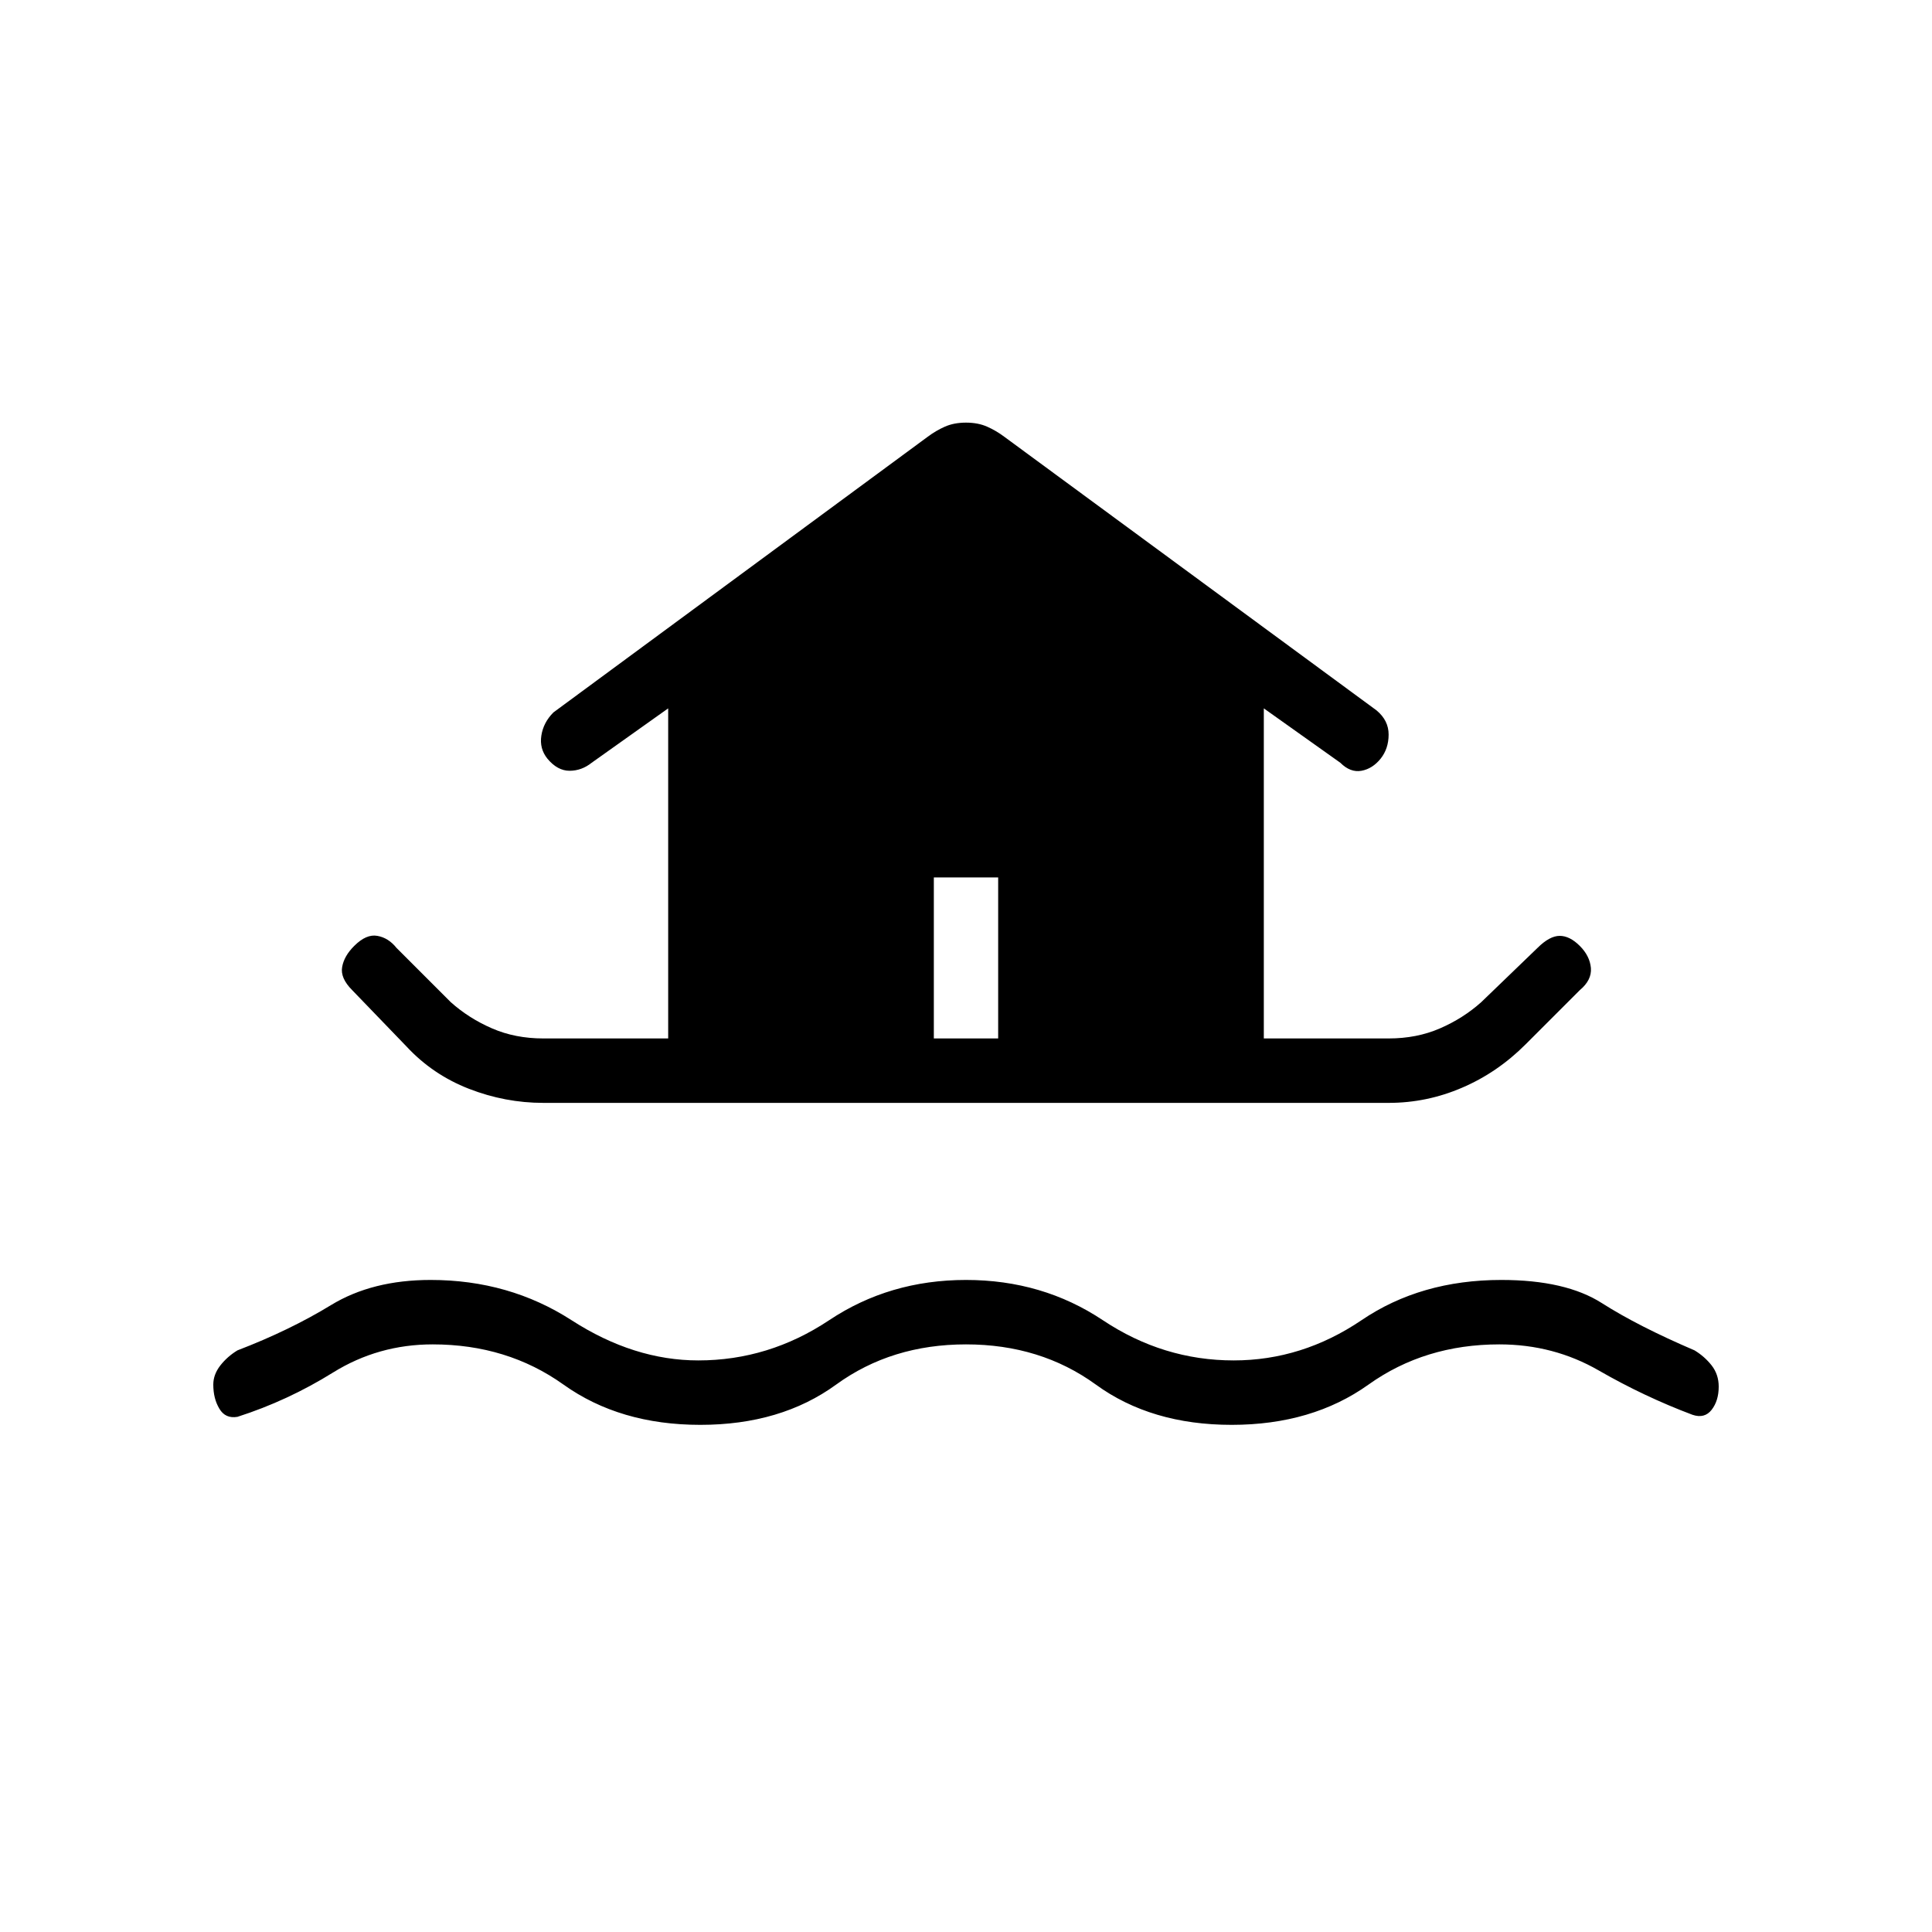 <svg xmlns="http://www.w3.org/2000/svg" height="20" width="20"><path d="M7.25 14.75Q6.417 14.75 5.833 14.333Q5.25 13.917 4.479 13.917Q3.917 13.917 3.448 14.208Q2.979 14.5 2.458 14.667Q2.333 14.688 2.271 14.583Q2.208 14.479 2.208 14.333Q2.208 14.229 2.281 14.135Q2.354 14.042 2.458 13.979Q3 13.771 3.427 13.51Q3.854 13.25 4.458 13.25Q5.271 13.25 5.917 13.667Q6.562 14.083 7.229 14.083Q7.958 14.083 8.583 13.667Q9.208 13.25 10 13.25Q10.792 13.25 11.417 13.667Q12.042 14.083 12.771 14.083Q13.479 14.083 14.094 13.667Q14.708 13.25 15.542 13.25Q16.208 13.25 16.583 13.49Q16.958 13.729 17.542 13.979Q17.646 14.042 17.719 14.135Q17.792 14.229 17.792 14.354Q17.792 14.5 17.719 14.594Q17.646 14.688 17.521 14.646Q17.021 14.458 16.552 14.188Q16.083 13.917 15.521 13.917Q14.75 13.917 14.167 14.333Q13.583 14.75 12.75 14.75Q11.917 14.75 11.344 14.333Q10.771 13.917 10 13.917Q9.229 13.917 8.656 14.333Q8.083 14.75 7.25 14.75ZM5.625 11.417Q5.229 11.417 4.854 11.271Q4.479 11.125 4.208 10.833L3.646 10.25Q3.521 10.125 3.542 10.01Q3.562 9.896 3.667 9.792Q3.792 9.667 3.906 9.688Q4.021 9.708 4.104 9.812L4.667 10.375Q4.854 10.542 5.094 10.646Q5.333 10.75 5.625 10.75H6.917V7.333L6.125 7.896Q6.021 7.979 5.896 7.979Q5.771 7.979 5.667 7.854Q5.583 7.75 5.604 7.615Q5.625 7.479 5.729 7.375L9.604 4.521Q9.688 4.458 9.781 4.417Q9.875 4.375 10 4.375Q10.125 4.375 10.219 4.417Q10.312 4.458 10.396 4.521L14.25 7.354Q14.375 7.458 14.375 7.604Q14.375 7.75 14.292 7.854Q14.208 7.958 14.094 7.979Q13.979 8 13.875 7.896L13.083 7.333V10.75H14.375Q14.667 10.75 14.906 10.646Q15.146 10.542 15.333 10.375L15.917 9.812Q16.042 9.688 16.146 9.688Q16.25 9.688 16.354 9.792Q16.458 9.896 16.469 10.021Q16.479 10.146 16.354 10.25L15.792 10.812Q15.5 11.104 15.135 11.26Q14.771 11.417 14.375 11.417ZM9.667 10.75H10.333V9.083H9.667Z"/></svg>